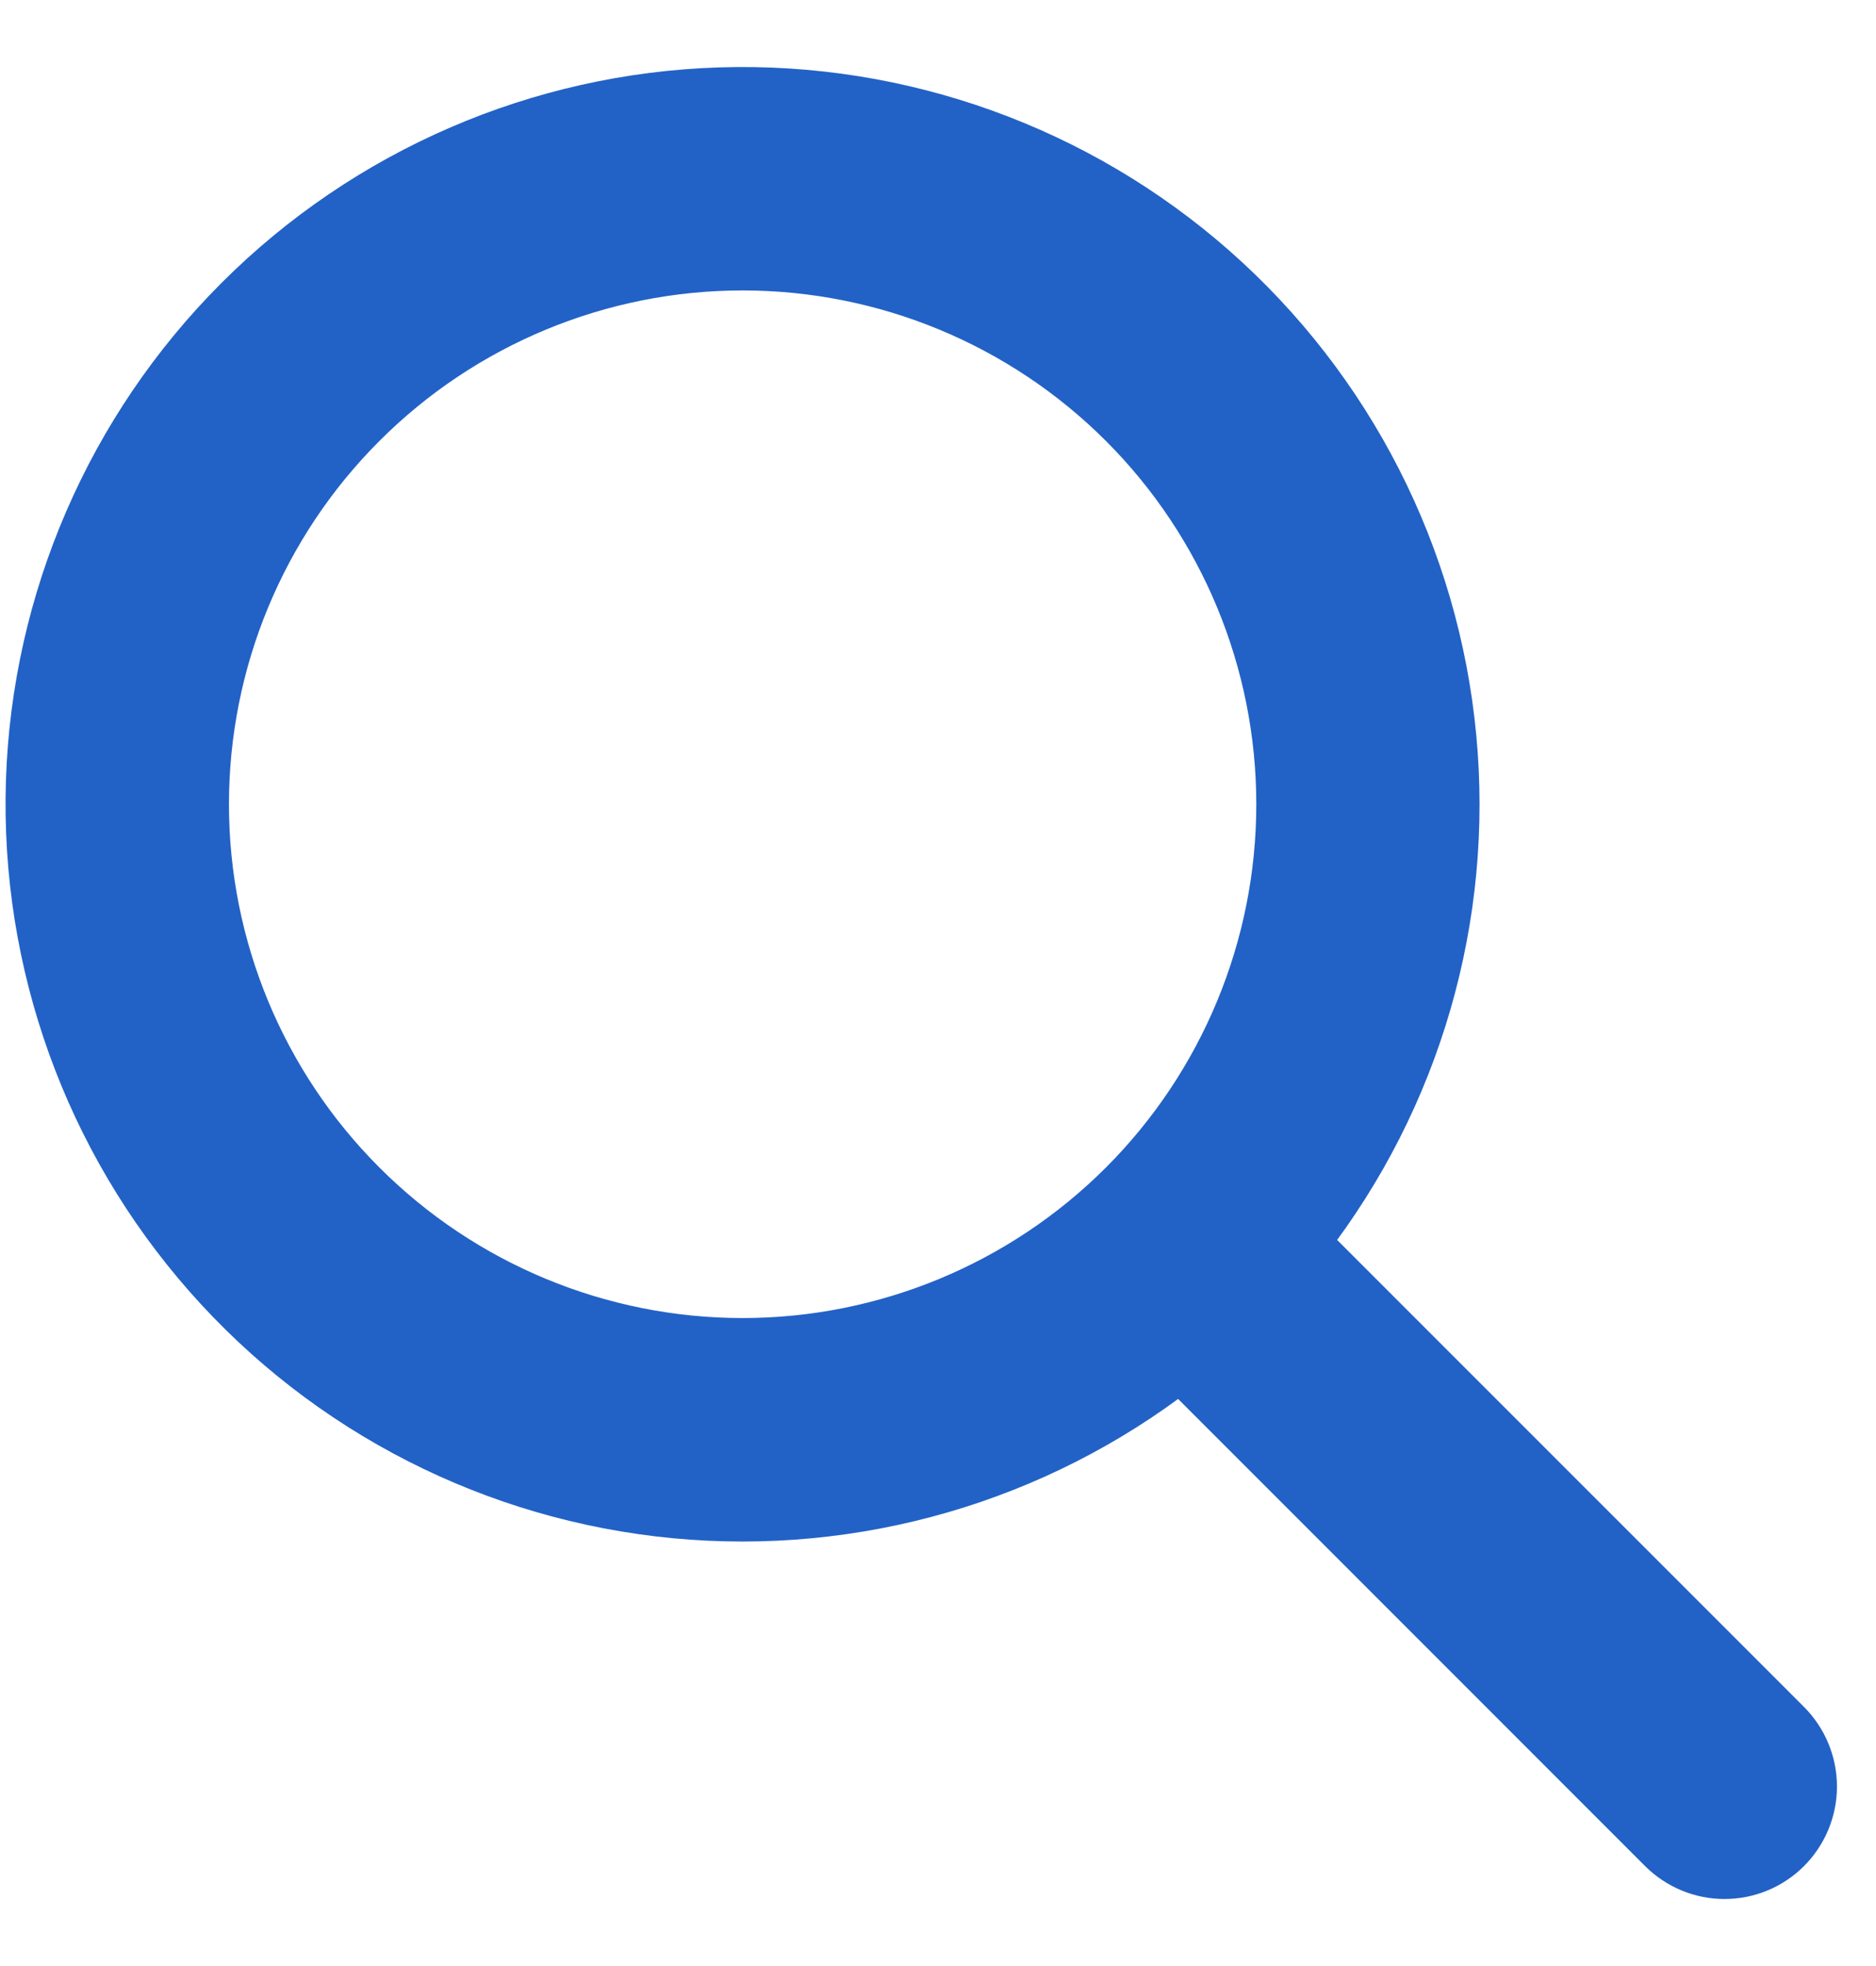 <svg width="21" height="22" viewBox="0 0 21 22" fill="none" xmlns="http://www.w3.org/2000/svg">
<path fill-rule="evenodd" clip-rule="evenodd" d="M14.638 13.899L20.018 19.278C20.207 19.468 20.313 19.724 20.313 19.992C20.313 20.259 20.206 20.516 20.017 20.705C19.828 20.894 19.572 21 19.304 21C19.037 21 18.78 20.893 18.591 20.704L13.211 15.324C11.603 16.57 9.58 17.156 7.555 16.964C5.53 16.771 3.654 15.815 2.31 14.288C0.965 12.762 0.252 10.78 0.316 8.747C0.381 6.714 1.217 4.782 2.656 3.343C4.094 1.905 6.026 1.068 8.06 1.004C10.093 0.94 12.074 1.652 13.601 2.997C15.127 4.342 16.084 6.218 16.276 8.243C16.469 10.268 15.883 12.29 14.637 13.899H14.638ZM8.313 14.999C9.904 14.999 11.43 14.367 12.556 13.242C13.681 12.117 14.313 10.591 14.313 9C14.313 7.408 13.681 5.882 12.556 4.757C11.43 3.632 9.904 3 8.313 3C6.722 3 5.196 3.632 4.071 4.757C2.945 5.882 2.313 7.408 2.313 9C2.313 10.591 2.945 12.117 4.071 13.242C5.196 14.367 6.722 14.999 8.313 14.999Z" fill="#2262C6" stroke="#2262C6" stroke-width="0.5"/>
</svg>
